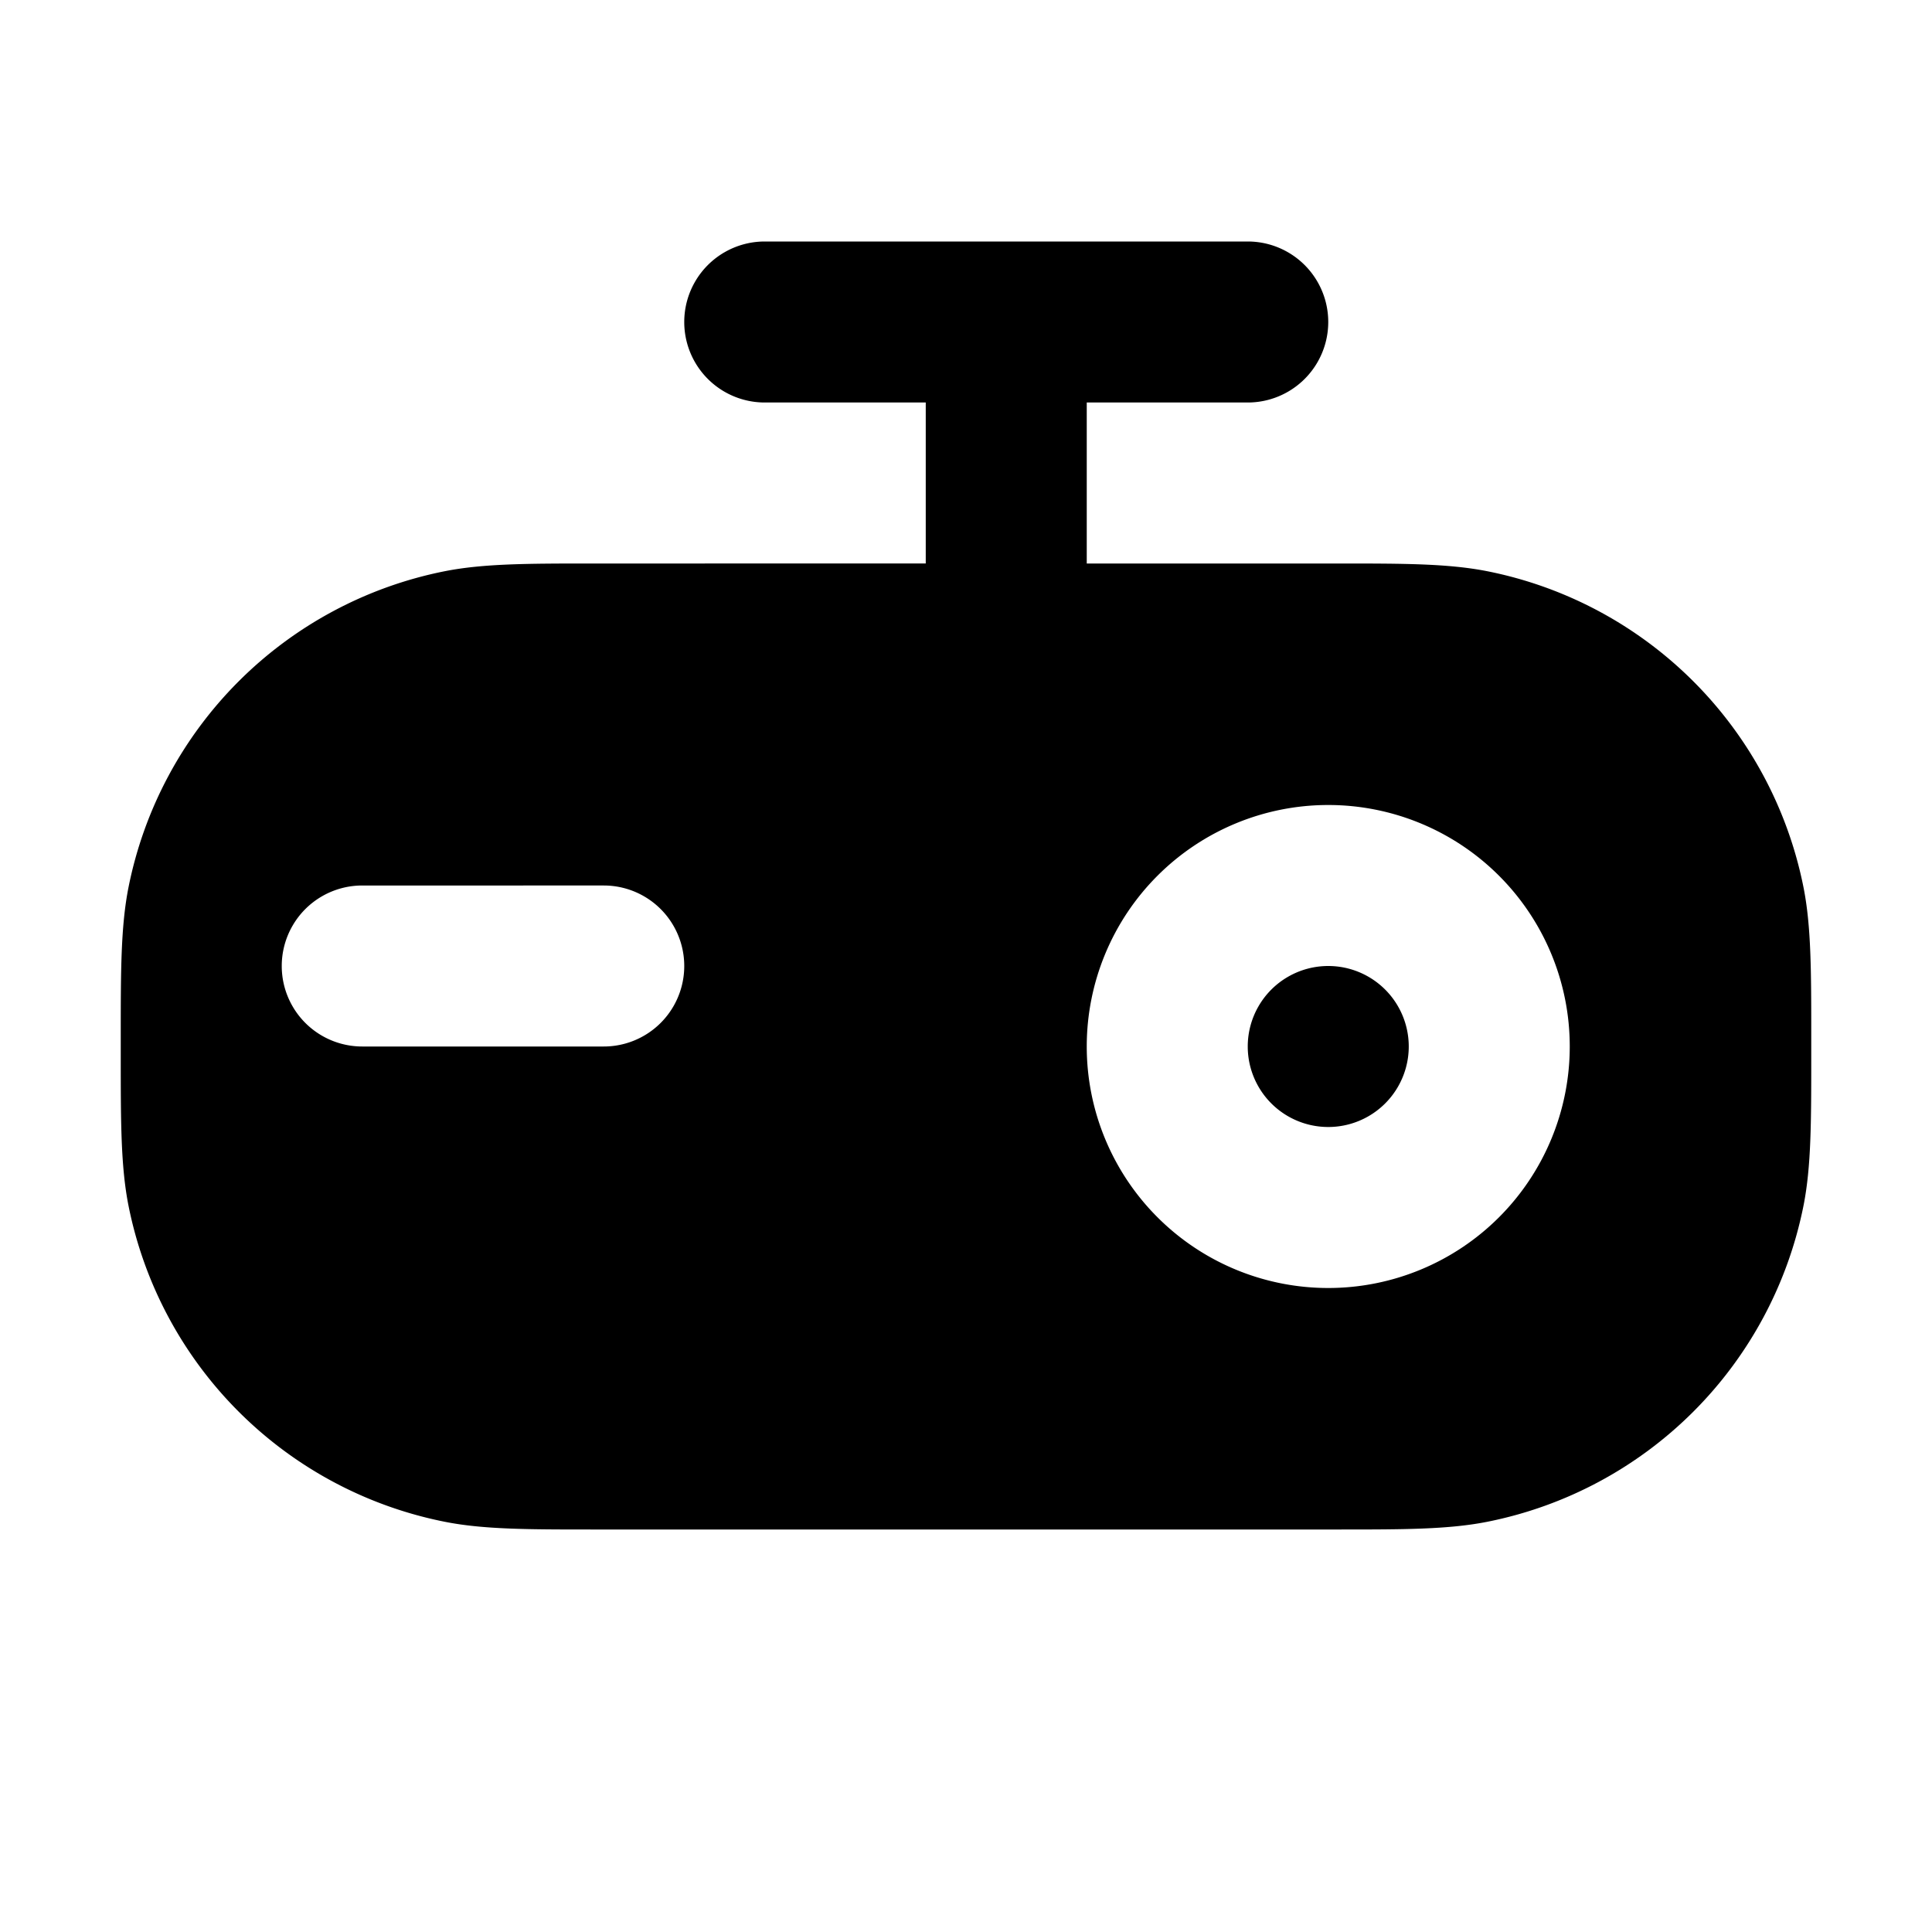 <svg xmlns="http://www.w3.org/2000/svg" width="24" height="24" viewBox="0 0 24 24" fill="none">
    <path fill="currentColor" fill-rule="evenodd" d="M9.5 3a1 1 0 1 0 0 2h2v2H7.384c-.817 0-1.375 0-1.86.096a5 5 0 0 0-3.928 3.928c-.096.485-.096 1.043-.096 1.86a438.632 438.632 0 0 1 0 .232c0 .817 0 1.375.096 1.86a5 5 0 0 0 3.929 3.928C6.009 19 6.567 19 7.385 19h9.231c.817 0 1.375 0 1.86-.096a5 5 0 0 0 3.928-3.928c.096-.485.096-1.043.096-1.86v-.232c0-.817 0-1.375-.096-1.86a5 5 0 0 0-3.928-3.928C17.99 7 17.433 7 16.616 7H13.5V5h2a1 1 0 1 0 0-2zm6 10a1 1 0 1 1 2 0 1 1 0 0 1-2 0m1-3a3 3 0 1 0 0 6 3 3 0 0 0 0-6m-12 1a1 1 0 1 0 0 2h3a1 1 0 1 0 0-2z" clip-rule="evenodd"/>
</svg>